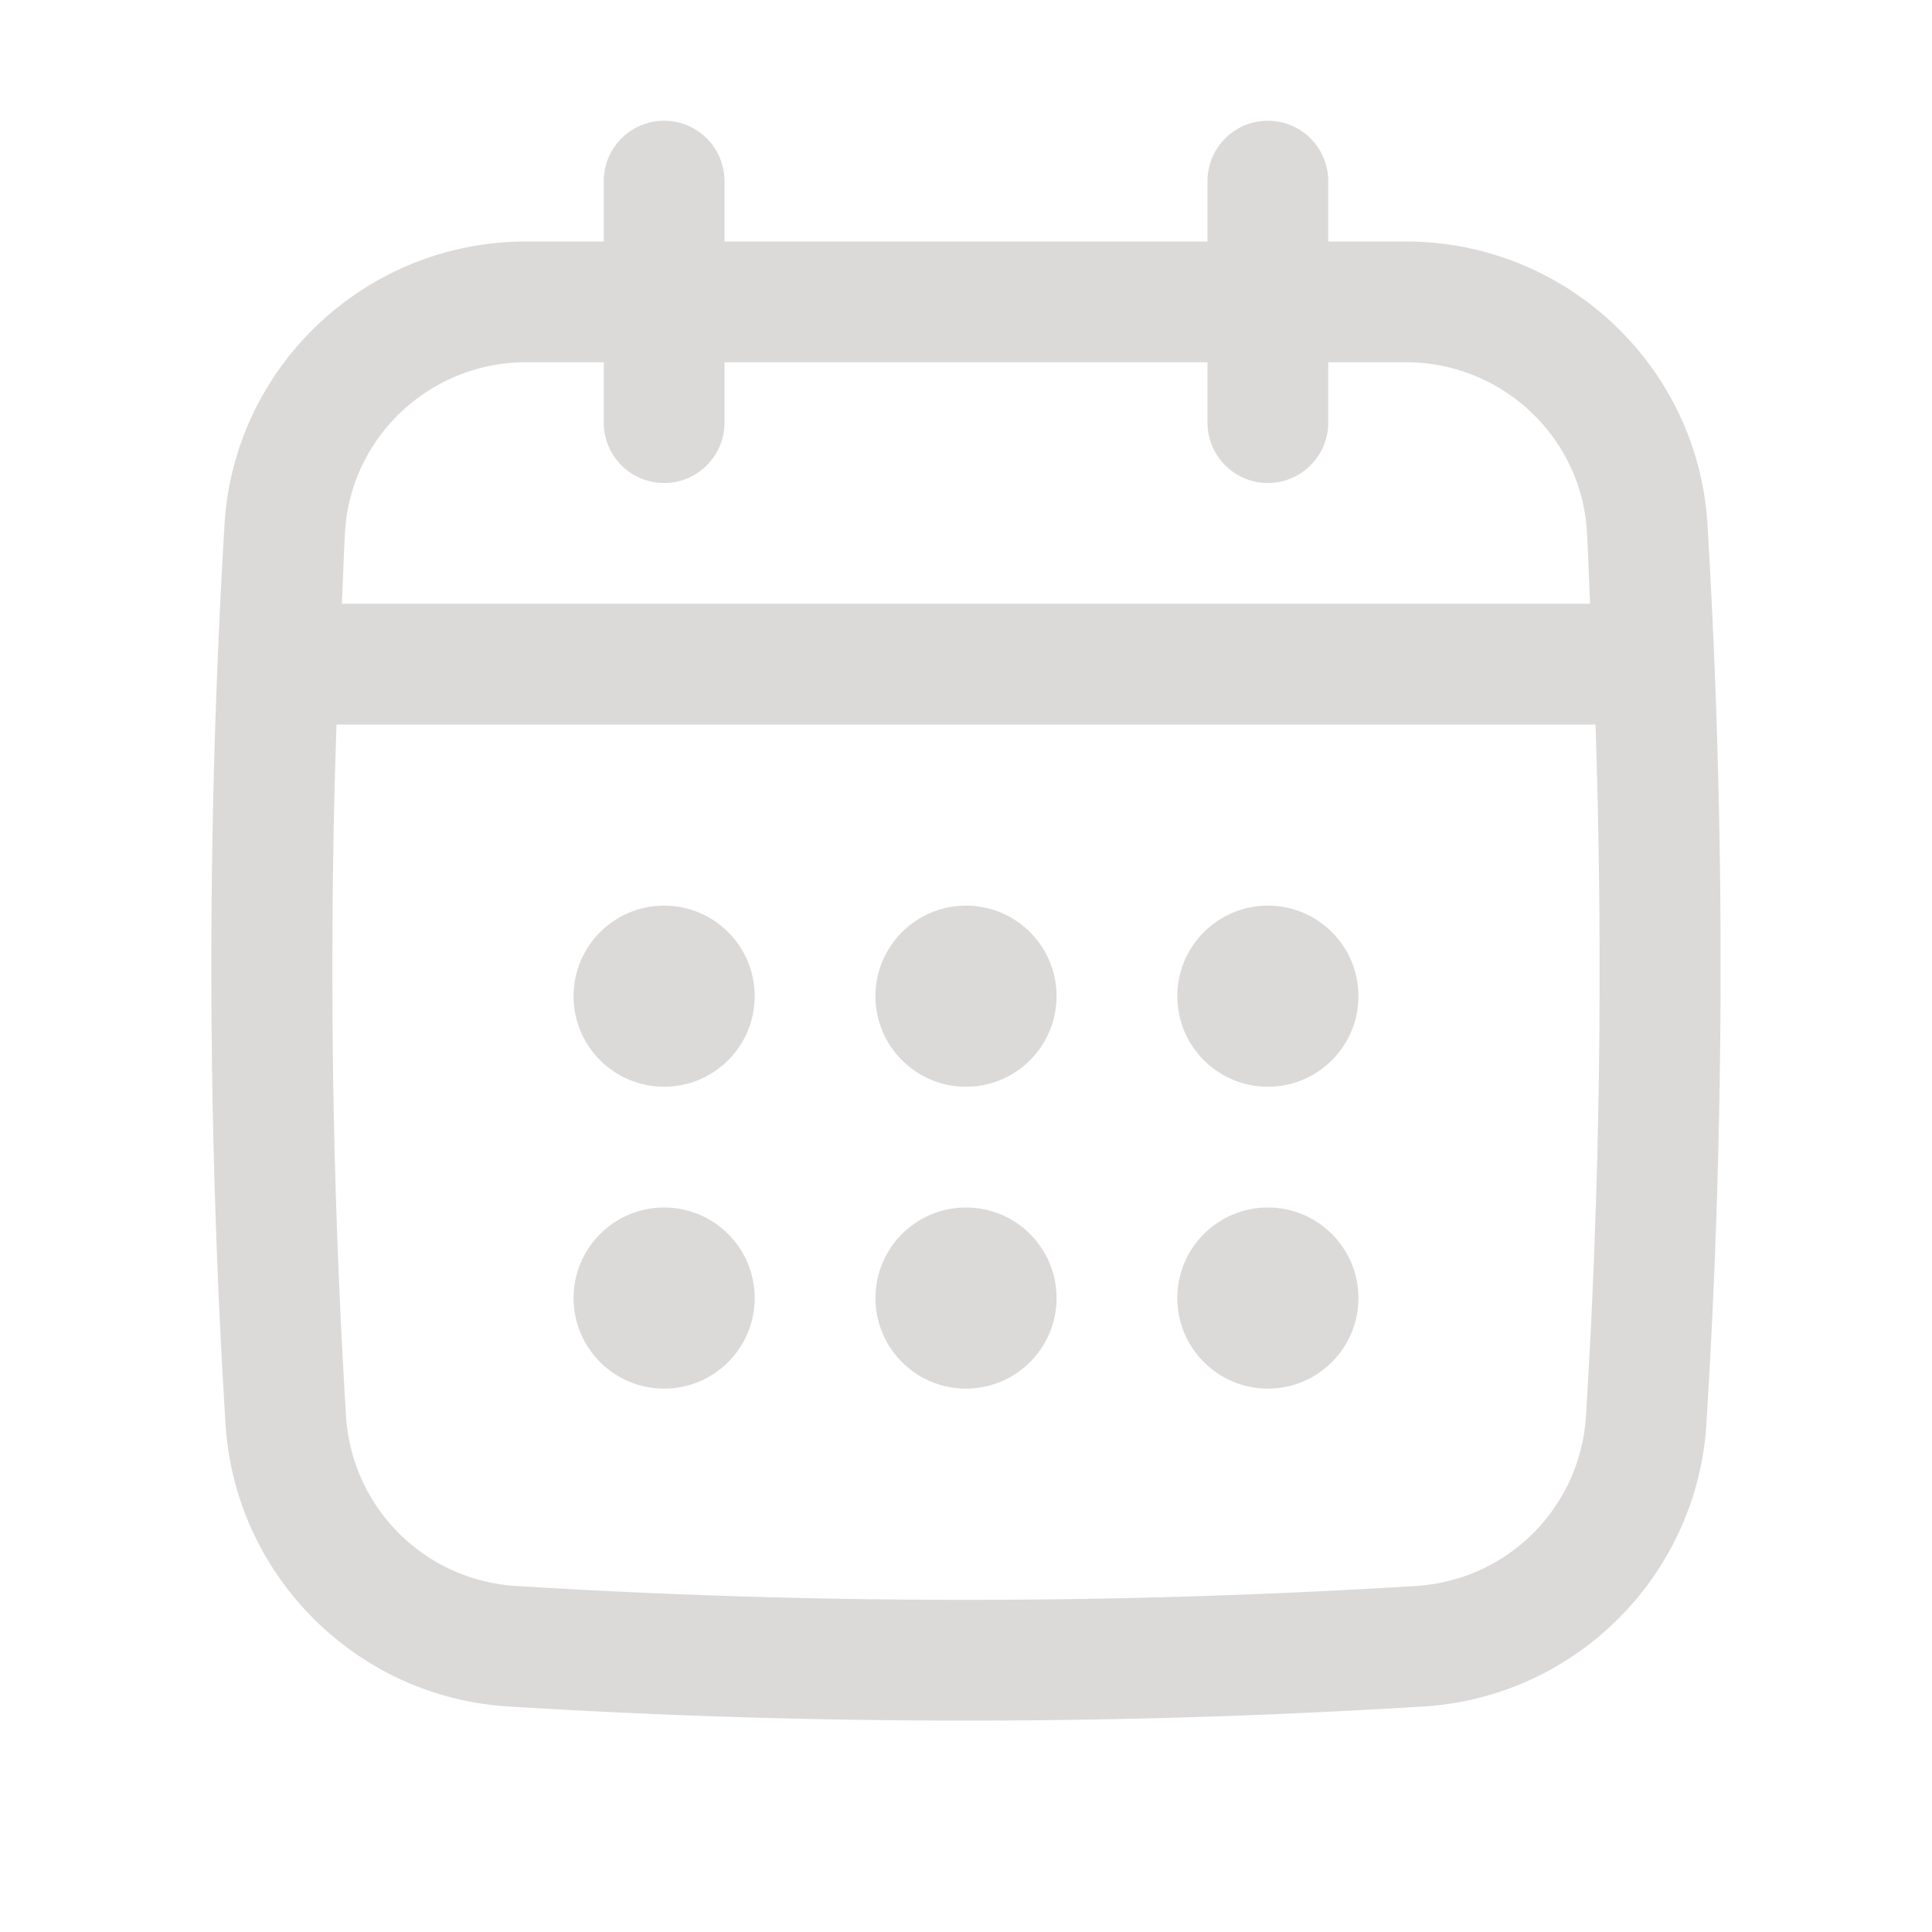 <svg xmlns="http://www.w3.org/2000/svg" version="1.1" xmlns:xlink="http://www.w3.org/1999/xlink" width="512" height="512" x="0" y="0" viewBox="0 0 64 64" style="enable-background:new 0 0 512 512" xml:space="preserve" class=""><g><path d="M56.562 17.372C56.246 12.117 51.858 8 46.573 8H44V6a2 2 0 0 0-4 0v2H24V6a2 2 0 0 0-4 0v2h-2.573c-5.286 0-9.674 4.117-9.989 9.372-.593 9.884-.582 19.91.033 29.799.312 5.022 4.335 9.045 9.357 9.357 5.033.313 10.102.469 15.171.469 5.068 0 10.138-.156 15.171-.469 5.022-.312 9.045-4.335 9.357-9.357.616-9.884.627-19.909.035-29.799zm-4.026 29.551a6.006 6.006 0 0 1-5.613 5.613c-9.902.615-19.944.615-29.846 0a6.006 6.006 0 0 1-5.613-5.613A241.309 241.309 0 0 1 11.147 24h41.707c.252 7.64.155 15.323-.318 22.923zM22 16a2 2 0 0 0 2-2v-2h16v2a2 2 0 0 0 4 0v-2h2.573c3.173 0 5.807 2.465 5.996 5.611.047.794.067 1.593.106 2.389h-41.35c.04-.796.059-1.595.106-2.389C11.62 14.465 14.253 12 17.427 12H20v2a2 2 0 0 0 2 2z" fill="#dcd9d9" opacity="1" data-original="#dcd9d9" class=""></path><circle cx="22" cy="33" r="3" fill="#dcd9d9" opacity="1" data-original="#dcd9d9" class=""></circle><circle cx="32" cy="33" r="3" fill="#dcd9d9" opacity="1" data-original="#dcd9d9" class=""></circle><circle cx="22" cy="43" r="3" fill="#dcd9d9" opacity="1" data-original="#dcd9d9" class=""></circle><circle cx="42" cy="33" r="3" fill="#dcd9d9" opacity="1" data-original="#dcd9d9" class=""></circle><circle cx="42" cy="43" r="3" fill="#dcd9d9" opacity="1" data-original="#dcd9d9" class=""></circle><circle cx="32" cy="43" r="3" fill="#dcd9d9" opacity="1" data-original="#dcd9d9" class=""></circle></g></svg>
